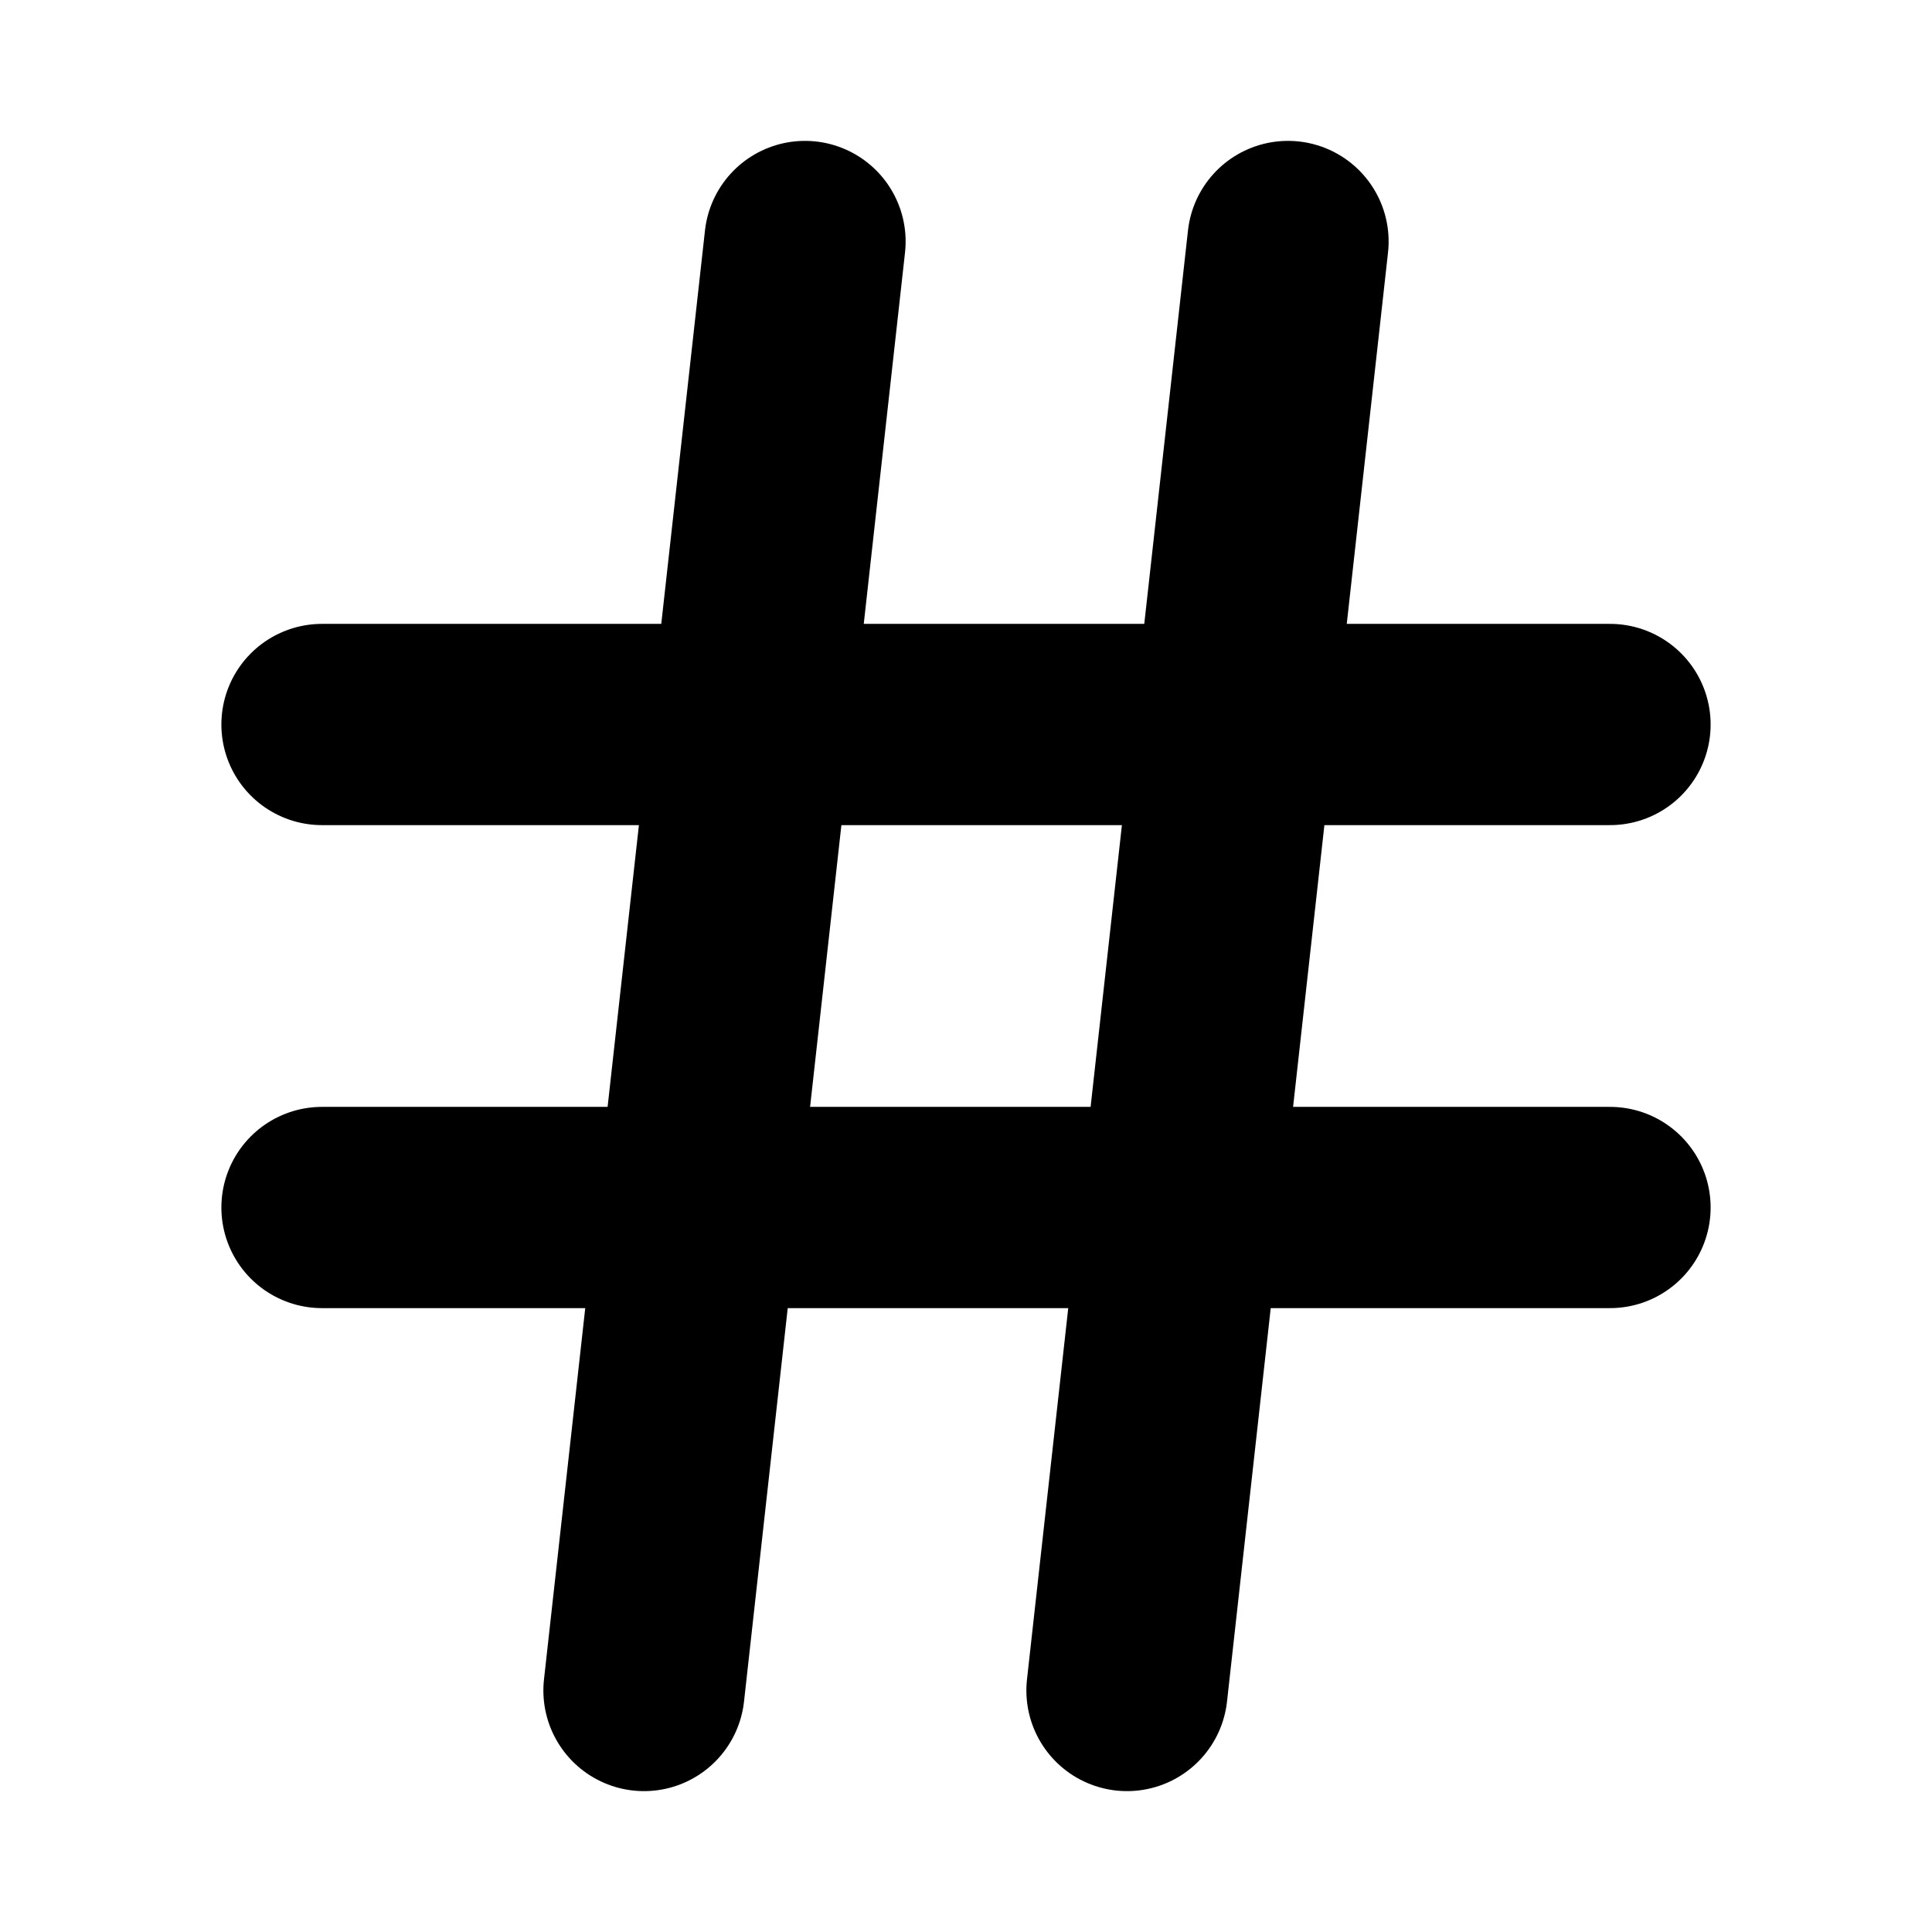 <svg xmlns="http://www.w3.org/2000/svg" width="96" height="96" viewBox="0 0 24 24" fill="none" stroke="currentColor" stroke-width="2.5" stroke-linecap="round" stroke-linejoin="round" class="feather feather-hash"><line x1="4" y1="9" x2="20" y2="9"></line><line x1="4" y1="15" x2="20" y2="15"></line><line x1="10" y1="3" x2="8" y2="21"></line><line x1="16" y1="3" x2="14" y2="21"></line></svg>